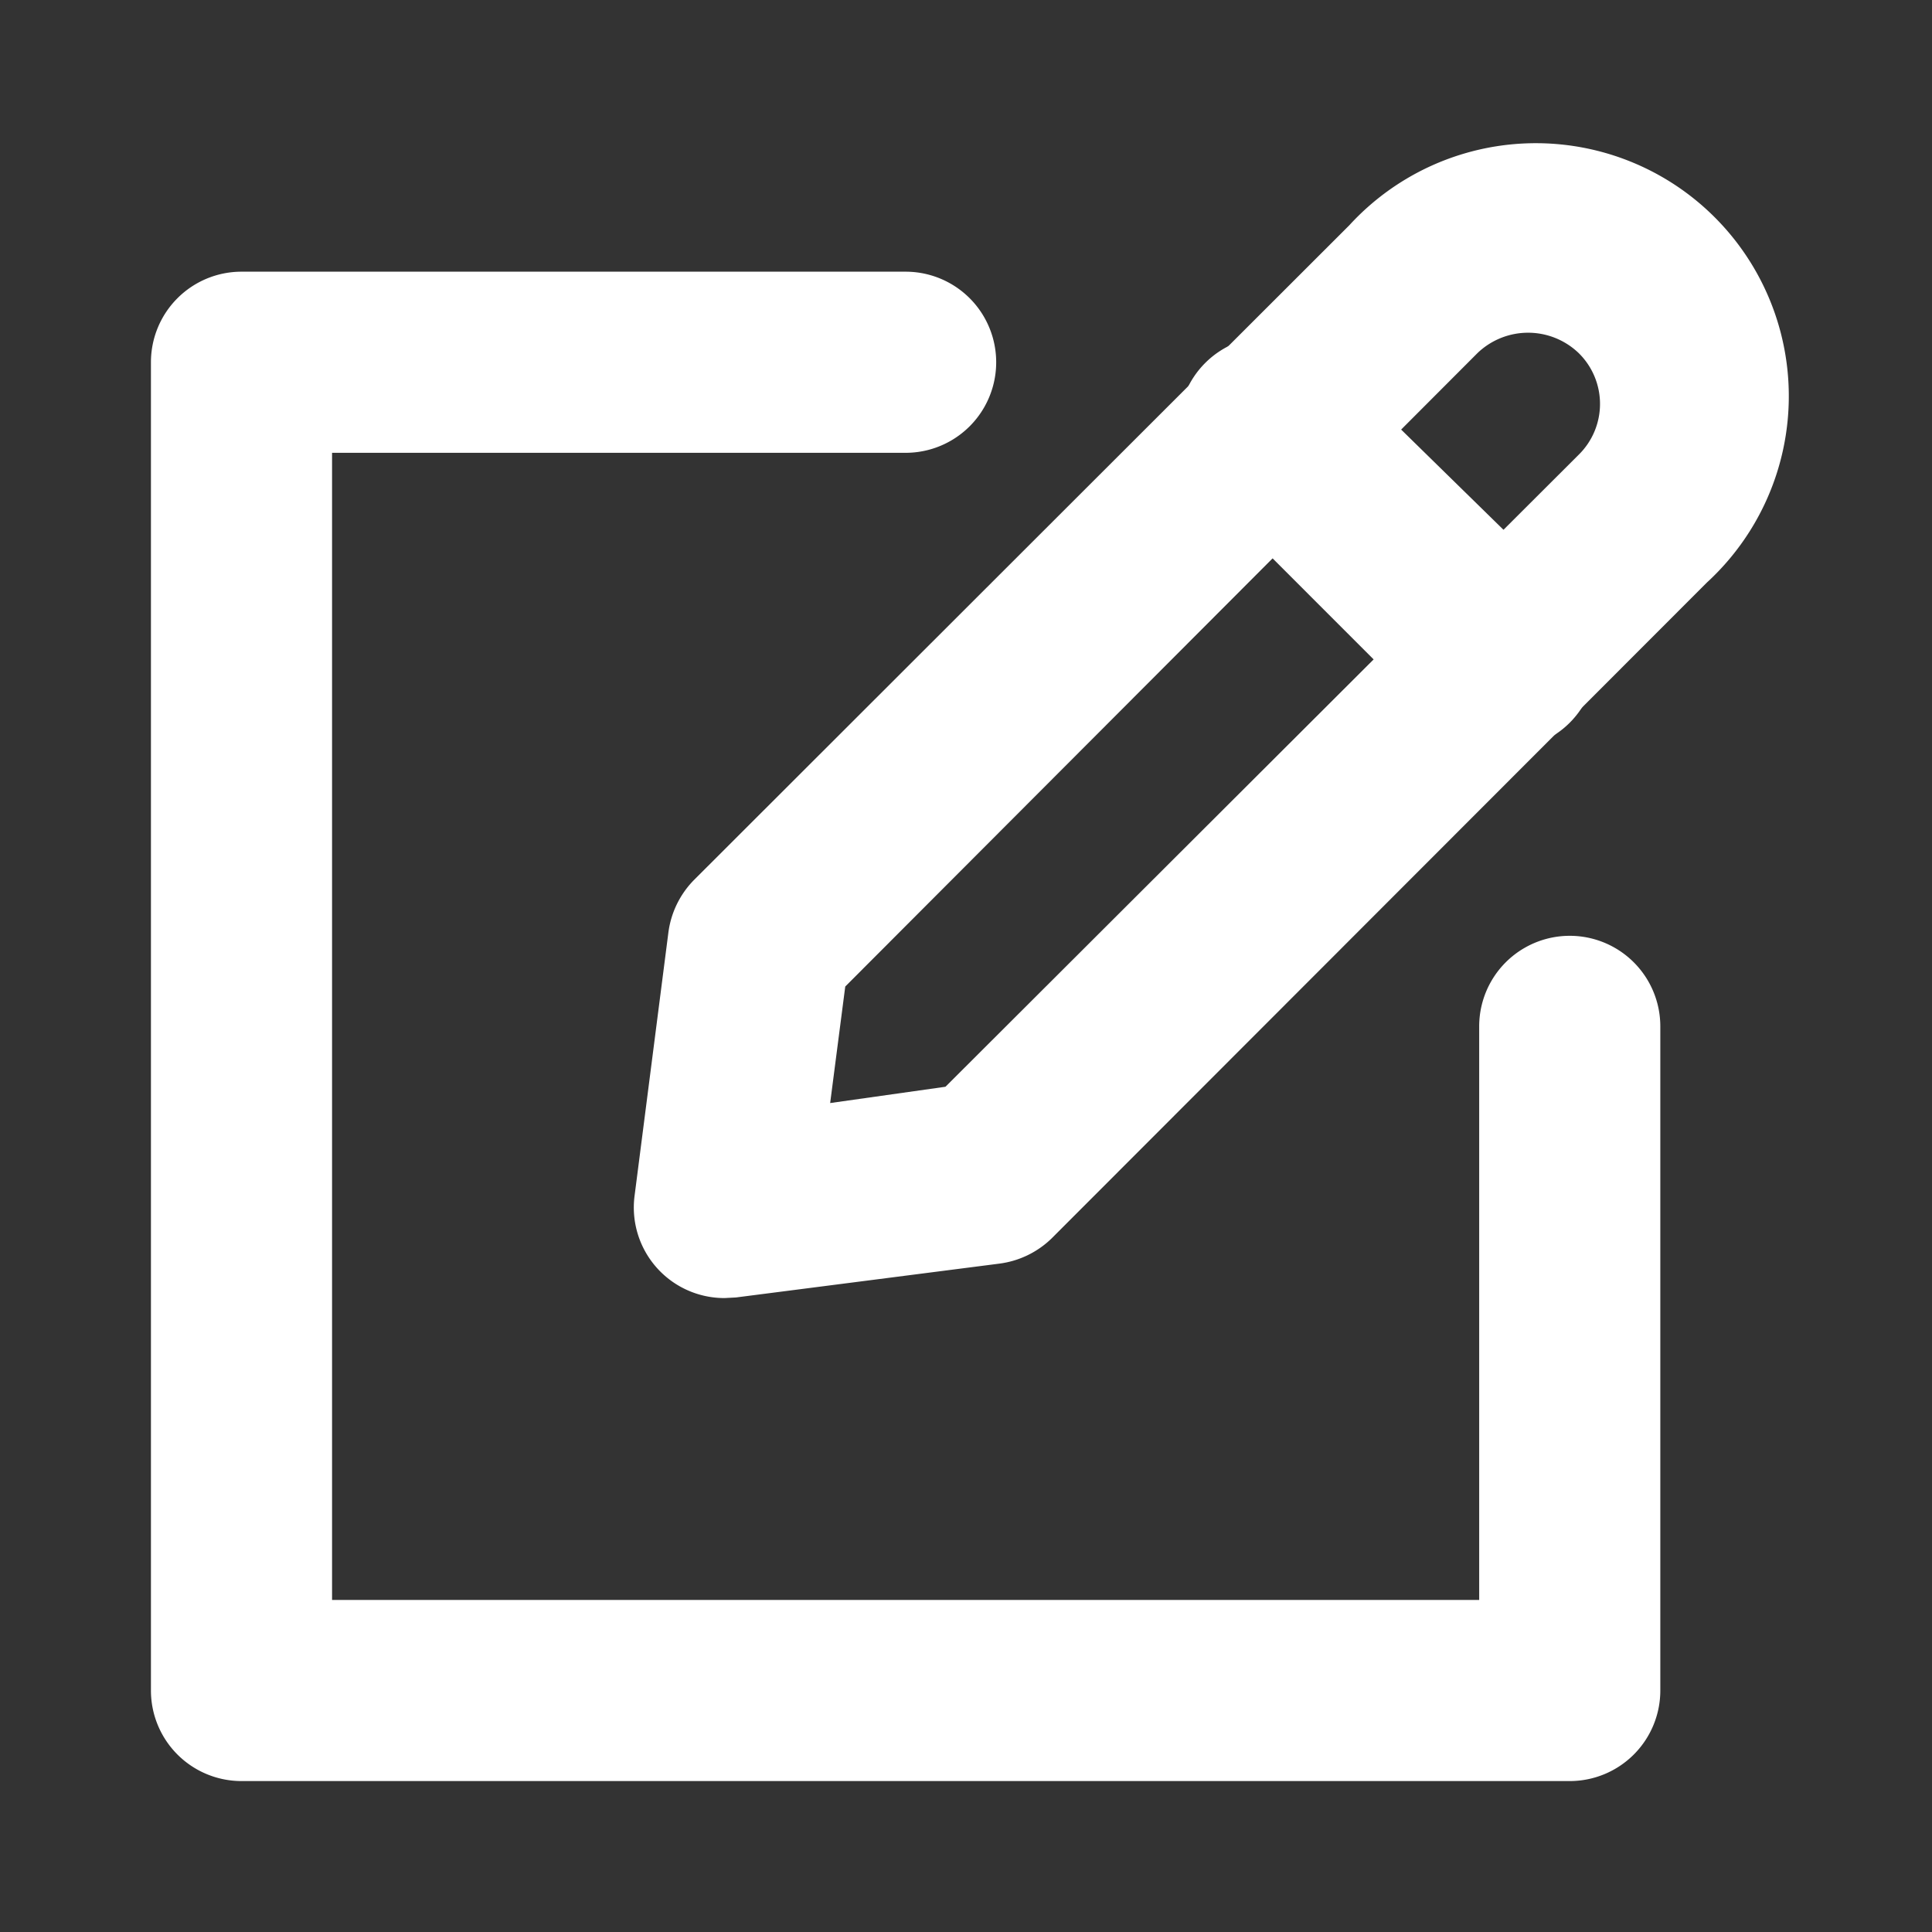 <svg id="SvgjsSvg1020" width="288" height="288" xmlns="http://www.w3.org/2000/svg" version="1.1" xmlns:xlink="http://www.w3.org/1999/xlink" xmlns:svgjs="http://svgjs.com/svgjs"><rect width="100%" height="100%" fill="#333333" stroke="none"/><defs id="SvgjsDefs1021"></defs><g id="SvgjsG1022"><svg xmlns="http://www.w3.org/2000/svg" viewBox="0 0 32 32" width="288" height="288"><g data-name="72 - Edit" fill="#ffffff" class="color000 svgShape"><path fill="#ffffff" d="M12,21.5a1.5,1.5,0,0,1-1.49-1.69l.56-4.36a1.52,1.52,0,0,1,.42-.87L22.35,3.73a4.19,4.19,0,1,1,5.92,5.92L17.42,20.51a1.52,1.52,0,0,1-.87.42l-4.36.56Zm4.36-2.05h0ZM14,16.34l-.25,1.93L15.66,18,26.15,7.53a1.18,1.18,0,0,0,0-1.68,1.21,1.21,0,0,0-1.68,0Z" class="color3939aa svgShape"></path><path fill="#ffffff" d="M24.89 12.41A1.51 1.51 0 0 1 23.83 12L20 8.17a1.5 1.5 0 1 1 2.12-2.12L26 9.85a1.5 1.5 0 0 1-1.06 2.56zM26 29.5H4A1.5 1.5 0 0 1 2.5 28V6A1.5 1.5 0 0 1 4 4.5H15a1.5 1.5 0 0 1 0 3H5.5v19h19V17a1.5 1.5 0 0 1 3 0V28A1.5 1.5 0 0 1 26 29.5z" class="color3939aa svgShape"></path></g></svg></g></svg>